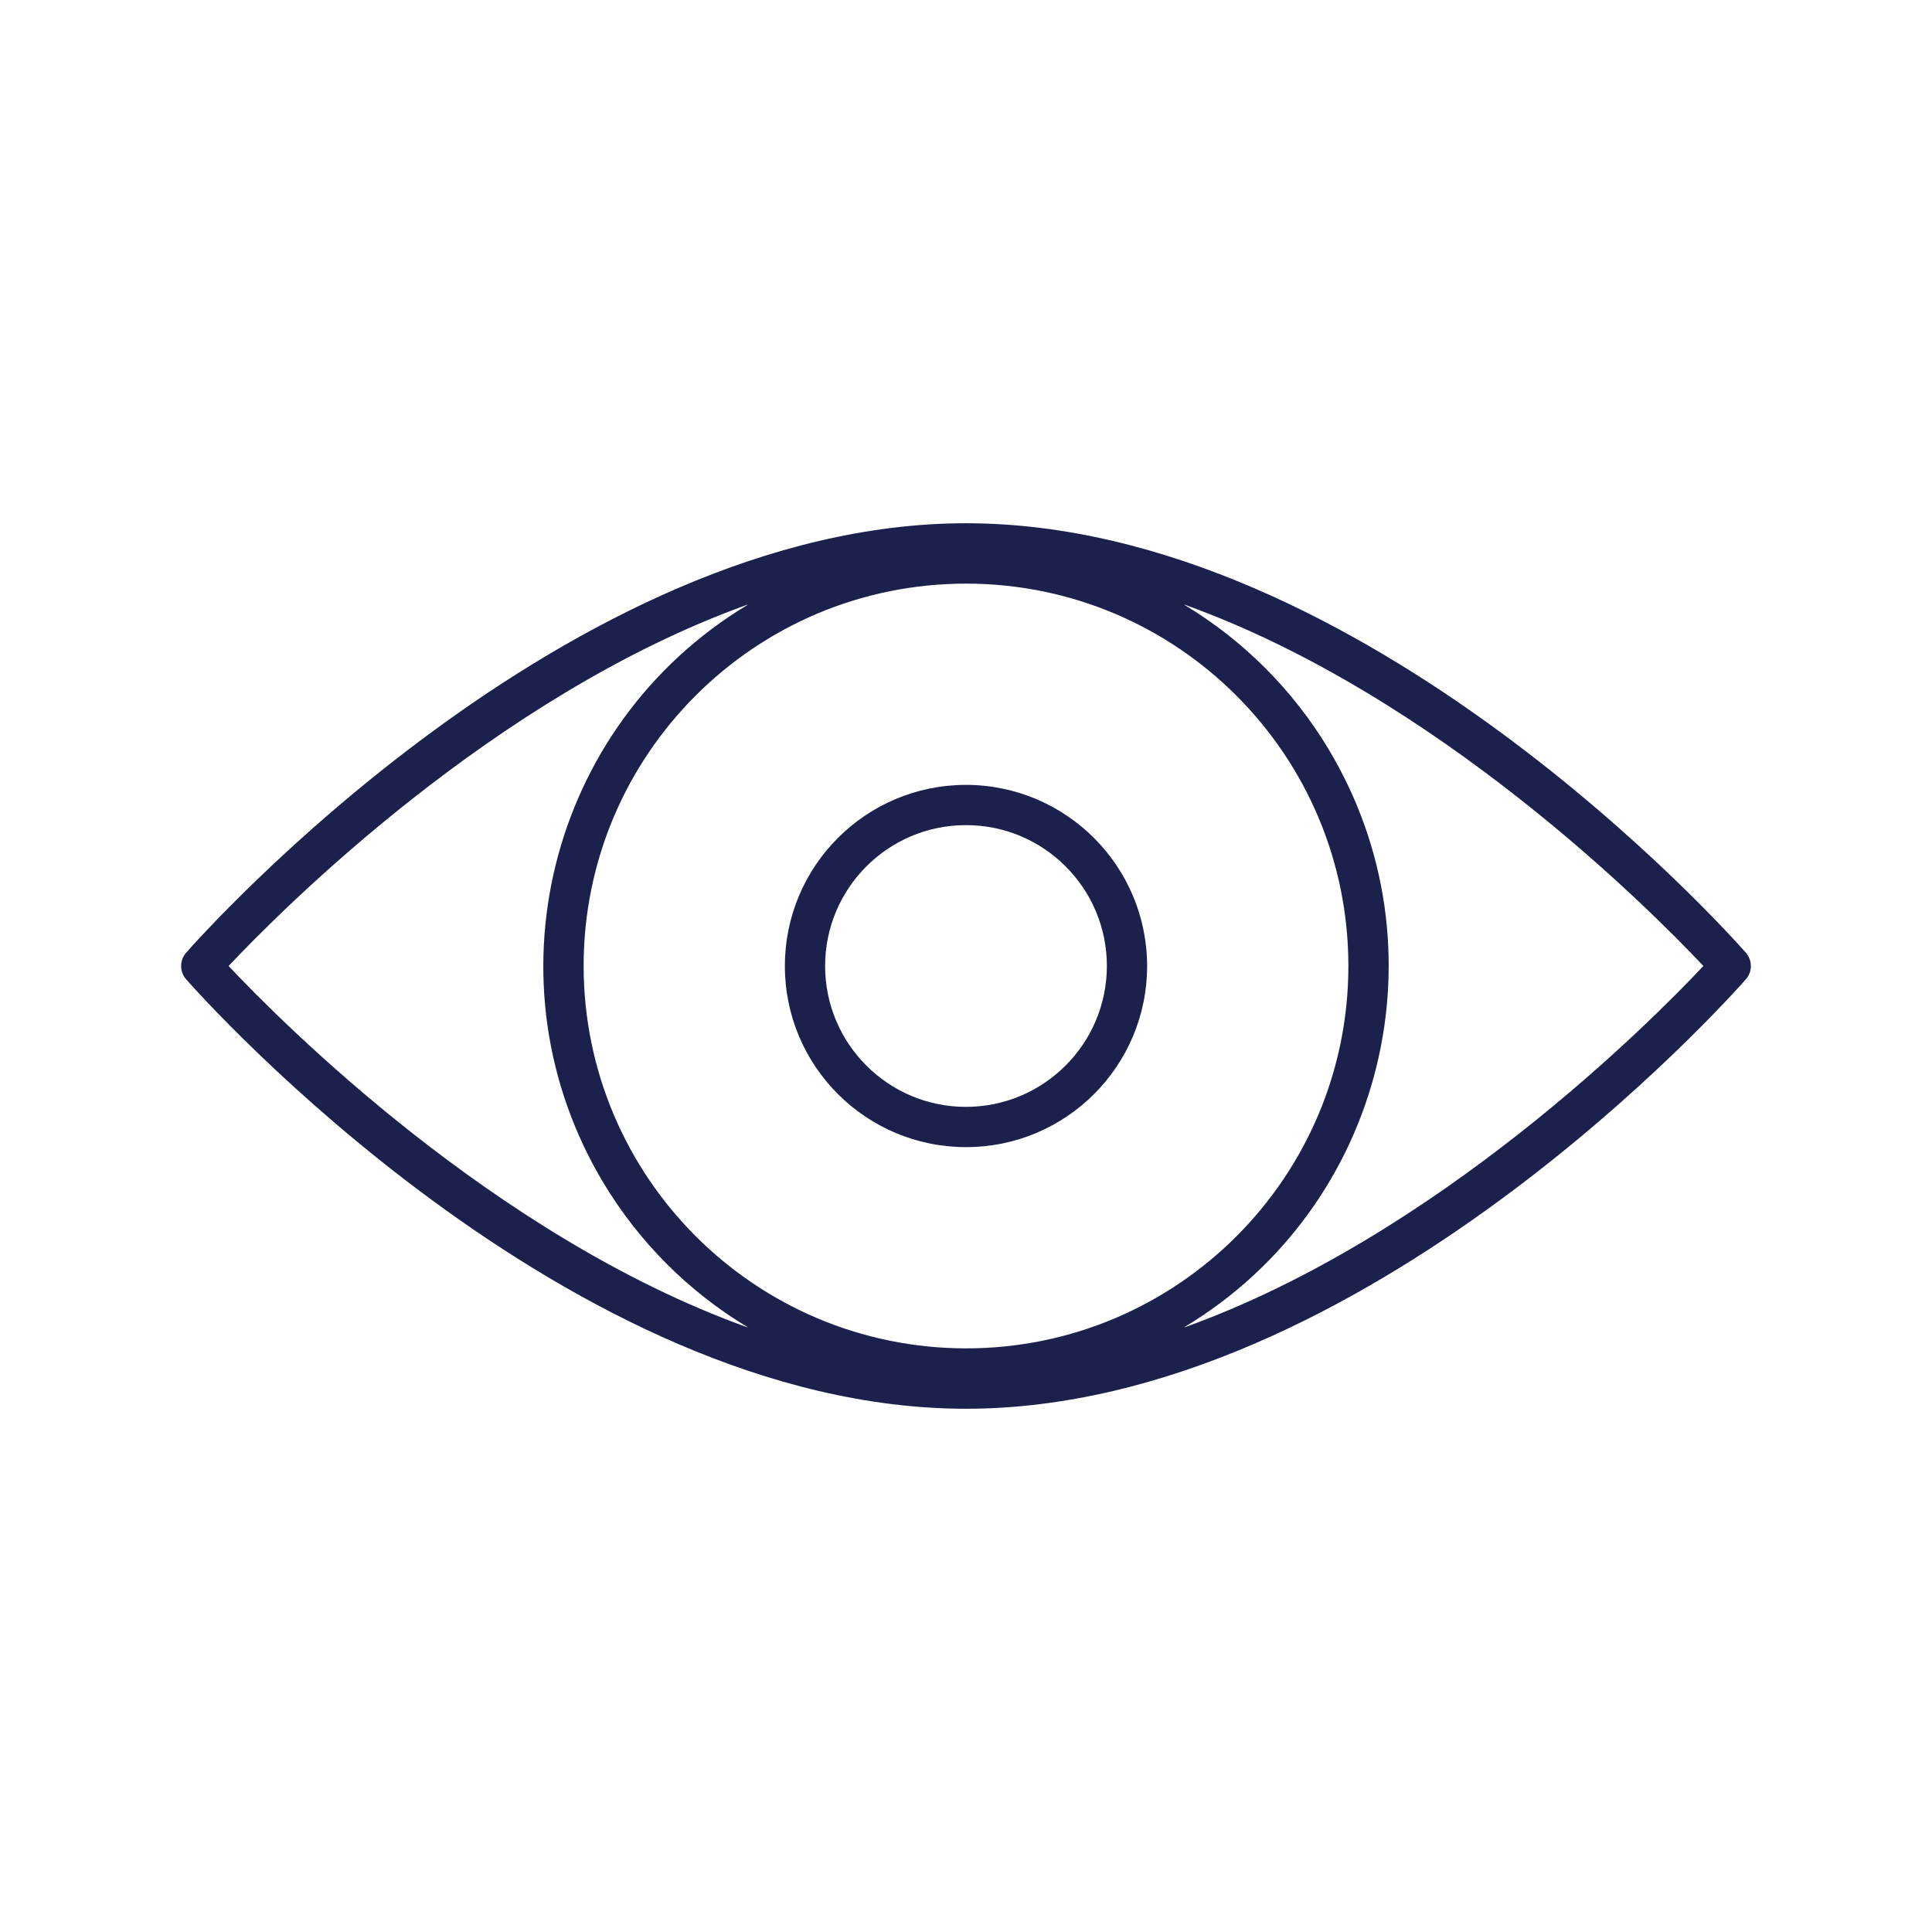 <svg width="353" height="353" xmlns="http://www.w3.org/2000/svg" xmlns:xlink="http://www.w3.org/1999/xlink" overflow="hidden"><defs><clipPath id="clip0"><rect x="139" y="54" width="353" height="353"/></clipPath></defs><g clip-path="url(#clip0)" transform="translate(-139 -54)"><path d="M457.991 228.073C455.174 224.867 388.189 149.604 315.5 149.604 242.811 149.604 175.826 224.867 173.009 228.073 171.79 229.461 171.79 231.539 173.009 232.927 175.826 236.133 242.811 311.396 315.5 311.396 388.189 311.396 455.174 236.133 457.991 232.927 459.21 231.539 459.21 229.461 457.991 228.073ZM245.635 230.5C245.635 191.915 276.915 160.635 315.5 160.635 354.085 160.635 385.365 191.915 385.365 230.5 385.365 269.085 354.085 300.365 315.5 300.365 276.933 300.322 245.678 269.067 245.635 230.5ZM180.768 230.5C190.328 220.351 229.221 181.165 275.464 164.515 275.644 164.449 275.659 164.478 275.493 164.577 239.085 186.55 227.383 233.877 249.356 270.286 255.817 280.991 264.788 289.962 275.493 296.423 275.659 296.522 275.644 296.551 275.464 296.485 229.221 279.835 190.314 240.649 180.768 230.5ZM355.536 296.485C355.356 296.551 355.341 296.522 355.507 296.423 391.915 274.45 403.617 227.123 381.644 190.714 375.183 180.009 366.212 171.038 355.507 164.577 355.341 164.478 355.356 164.449 355.536 164.515 401.779 181.165 440.686 220.351 450.232 230.5 440.686 240.649 401.779 279.835 355.536 296.485Z" fill="#1B204C"/><path d="M315.5 197.406C297.223 197.406 282.406 212.223 282.406 230.5 282.406 248.777 297.223 263.594 315.5 263.594 333.777 263.594 348.594 248.777 348.594 230.5 348.571 212.232 333.768 197.429 315.5 197.406ZM315.5 256.24C301.284 256.24 289.76 244.716 289.76 230.5 289.76 216.284 301.284 204.76 315.5 204.76 329.716 204.76 341.24 216.284 341.24 230.5 341.223 244.709 329.709 256.223 315.5 256.24Z" fill="#1B204C"/></g></svg>